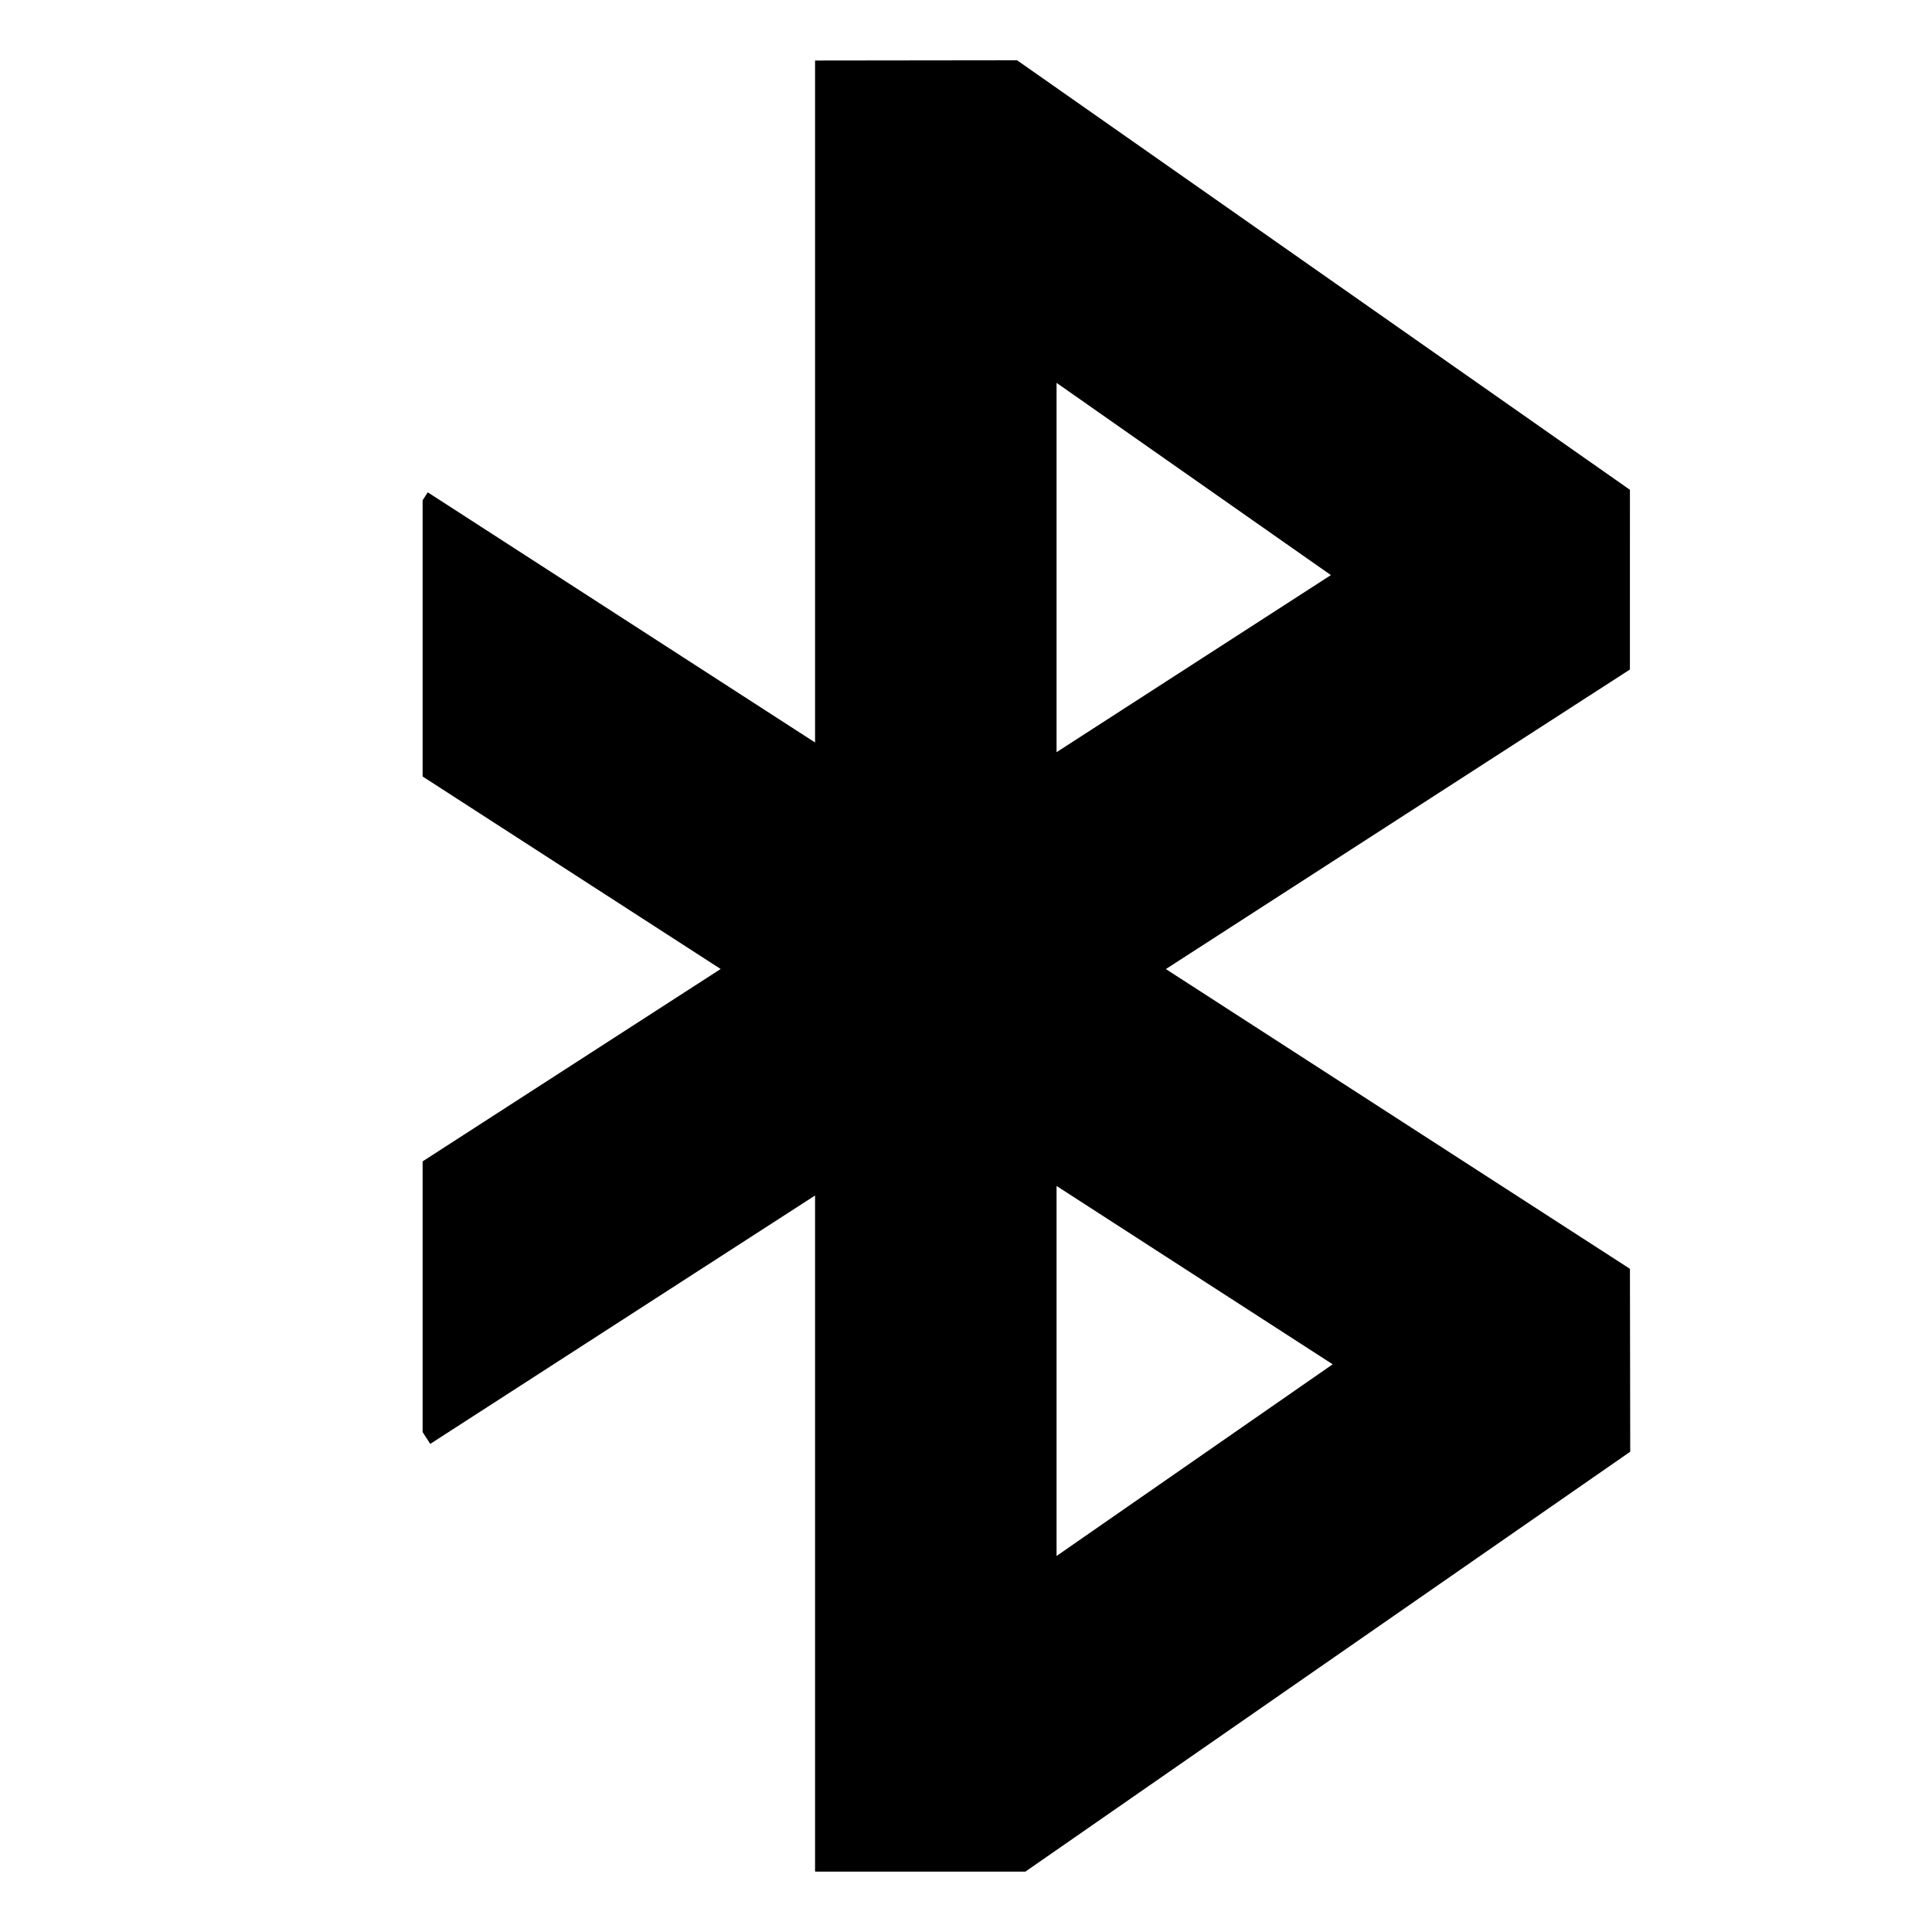 <svg xmlns="http://www.w3.org/2000/svg" viewBox="0 0 512 512">
  <path fill="currentColor" d="M190.982,256.794,112,307.776v71.74l2.021,3.131L216,316.82V496h55.736l160.29-111.279-.076-48.474L308.966,256.812,431.94,177.434l.009-47.633L269.541,15.974,216,16.038V196.764L113.362,130.47,112,132.579v73.2ZM280,101.458l72.7,50.951L280,199.334Zm0,212.834,73.172,47.262L280,412.353Z" class="ci-primary"/>
</svg>
